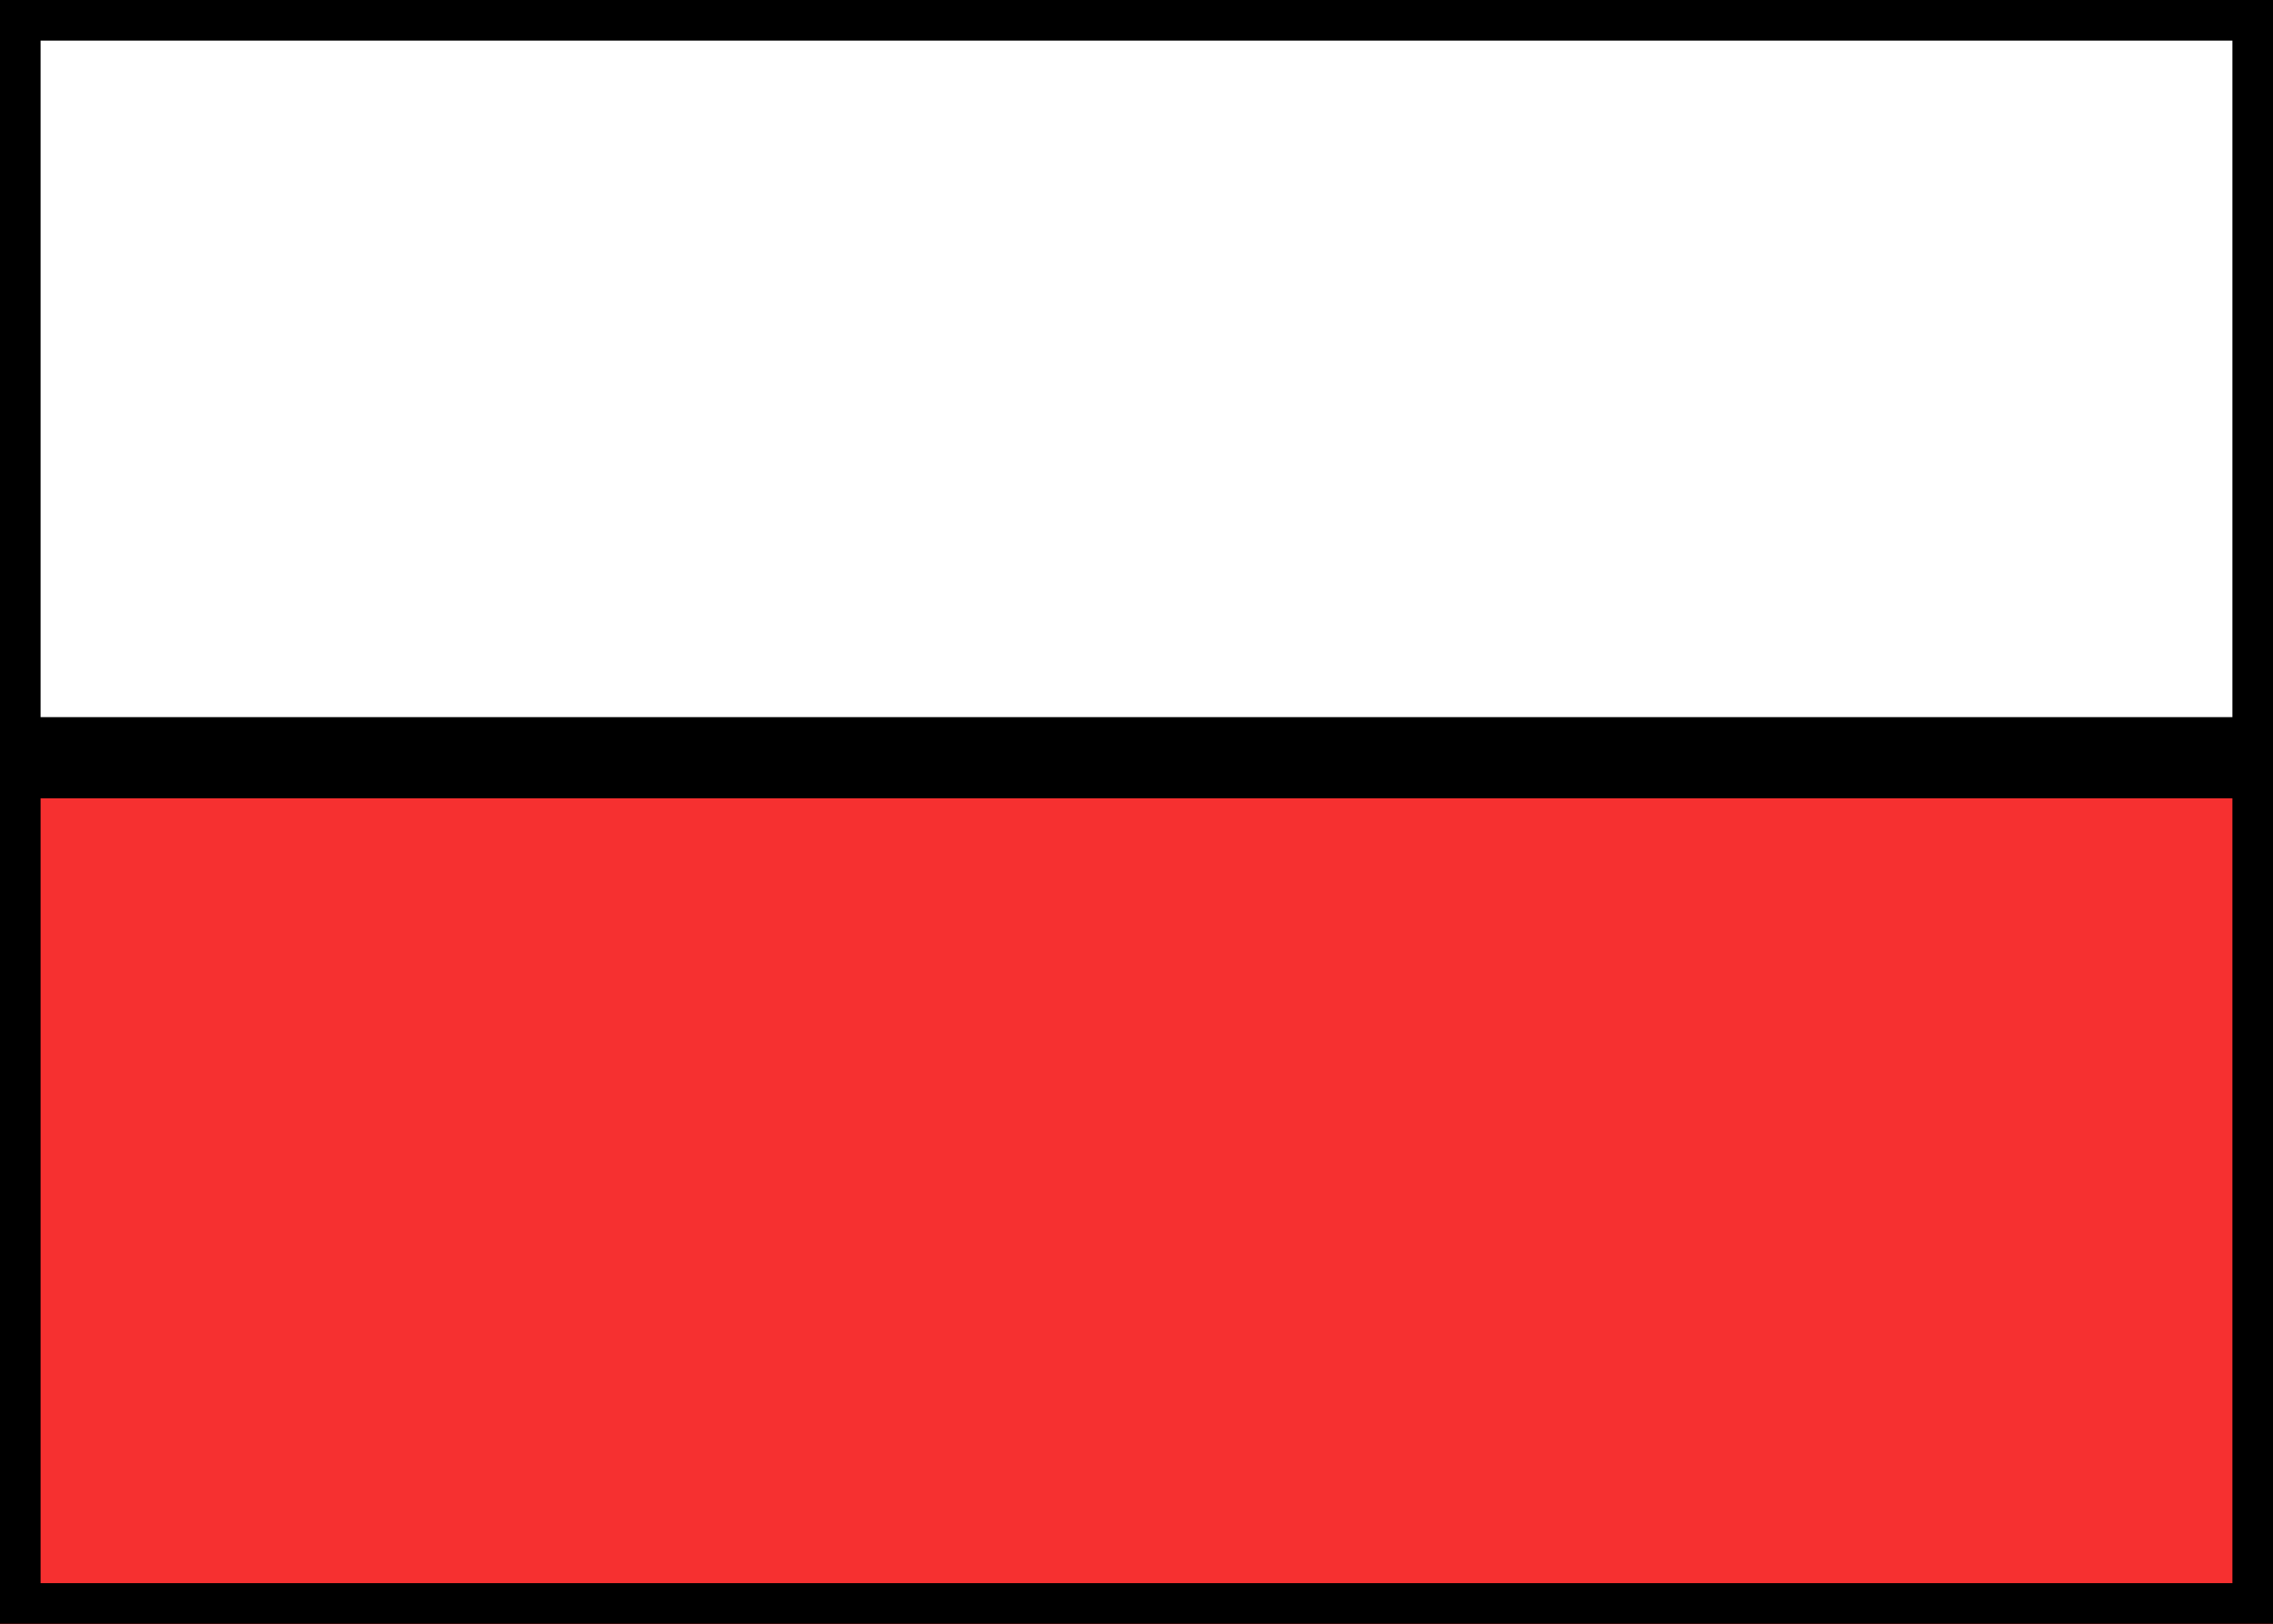 <svg xmlns="http://www.w3.org/2000/svg" fill="none" viewBox="0 0 28 20" stroke="currentColor" aria-hidden="true">
  <rect x="0" y="0" width="28" height="20" fill="#333333" stroke="none"/>
  <g clip-path="url(#clip0_5_1358)">
    <rect width="27.5" height="19.5" x="0.25" y="0.25" fill="white" stroke-width="0.5"/>
    <path fill="#F63030" fill-rule="evenodd" d="M0 20H28V9.333H0V20Z" clip-rule="evenodd"/>
  </g>
  <defs>
    <clipPath id="clip0_5_1358">
      <rect width="28" height="20" fill="white"/>
    </clipPath>
  </defs>
</svg>
